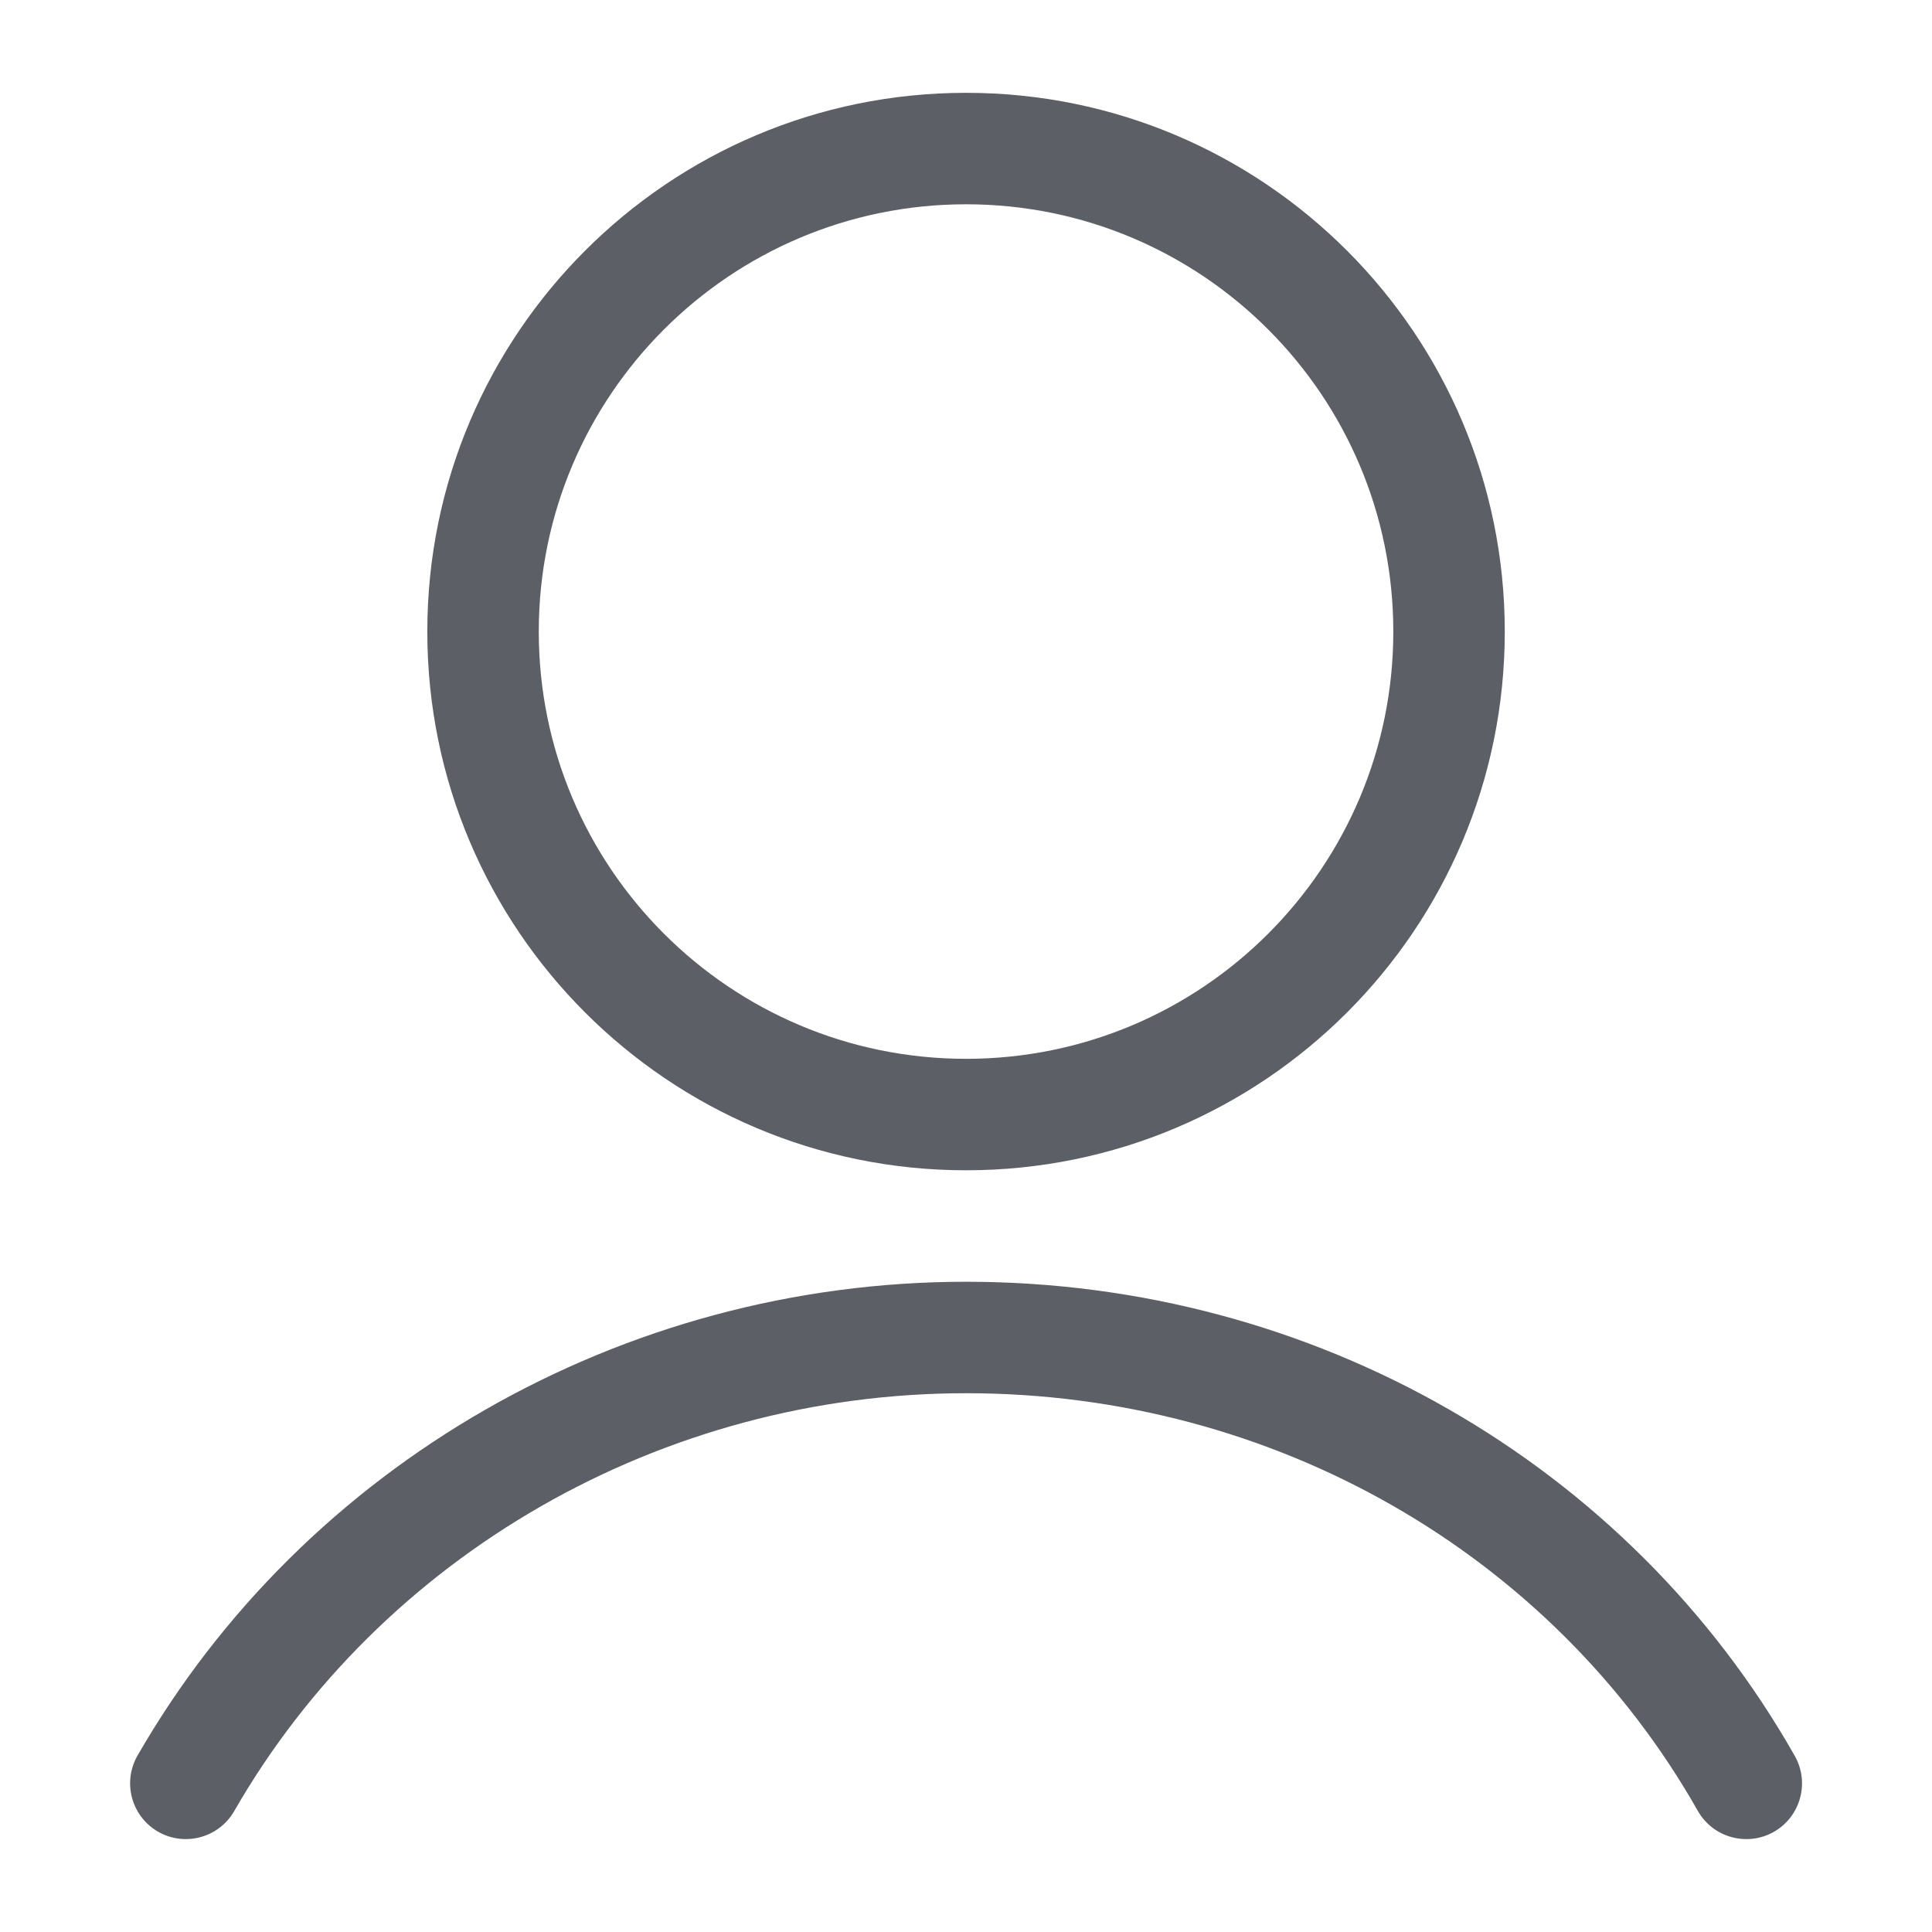 <svg width="23" height="23" viewBox="0 0 23 23" fill="none" xmlns="http://www.w3.org/2000/svg">
<path fill-rule="evenodd" clip-rule="evenodd" d="M11.501 15.259C15.645 15.259 19.397 17.43 21.366 20.903C21.547 21.222 21.435 21.627 21.117 21.808C20.798 21.988 20.393 21.877 20.212 21.558C18.479 18.501 15.168 16.586 11.501 16.586C7.869 16.586 4.536 18.52 2.788 21.561C2.605 21.879 2.199 21.988 1.882 21.806C1.564 21.623 1.455 21.217 1.637 20.9C3.622 17.447 7.394 15.259 11.501 15.259ZM11.501 1.105C15.043 1.105 17.914 3.977 17.914 7.519C17.914 11.061 15.043 13.932 11.501 13.932C7.959 13.932 5.087 11.061 5.087 7.519C5.087 3.977 7.959 1.105 11.501 1.105ZM11.501 2.432C8.692 2.432 6.414 4.71 6.414 7.519C6.414 10.328 8.692 12.605 11.501 12.605C14.31 12.605 16.587 10.328 16.587 7.519C16.587 4.71 14.31 2.432 11.501 2.432Z" fill="#5C5F66"/>
<mask id="mask0" mask-type="alpha" maskUnits="userSpaceOnUse" x="1" y="1" width="21" height="21">
<path fill-rule="evenodd" clip-rule="evenodd" d="M11.501 15.259C15.645 15.259 19.397 17.43 21.366 20.903C21.547 21.222 21.435 21.627 21.117 21.808C20.798 21.988 20.393 21.877 20.212 21.558C18.479 18.501 15.168 16.586 11.501 16.586C7.869 16.586 4.536 18.52 2.788 21.561C2.605 21.879 2.199 21.988 1.882 21.806C1.564 21.623 1.455 21.217 1.637 20.9C3.622 17.447 7.394 15.259 11.501 15.259ZM11.501 1.105C15.043 1.105 17.914 3.977 17.914 7.519C17.914 11.061 15.043 13.932 11.501 13.932C7.959 13.932 5.087 11.061 5.087 7.519C5.087 3.977 7.959 1.105 11.501 1.105ZM11.501 2.432C8.692 2.432 6.414 4.71 6.414 7.519C6.414 10.328 8.692 12.605 11.501 12.605C14.31 12.605 16.587 10.328 16.587 7.519C16.587 4.71 14.31 2.432 11.501 2.432Z" fill="white"/>
</mask>
<g mask="url(#mask0)">
</g>
</svg>
